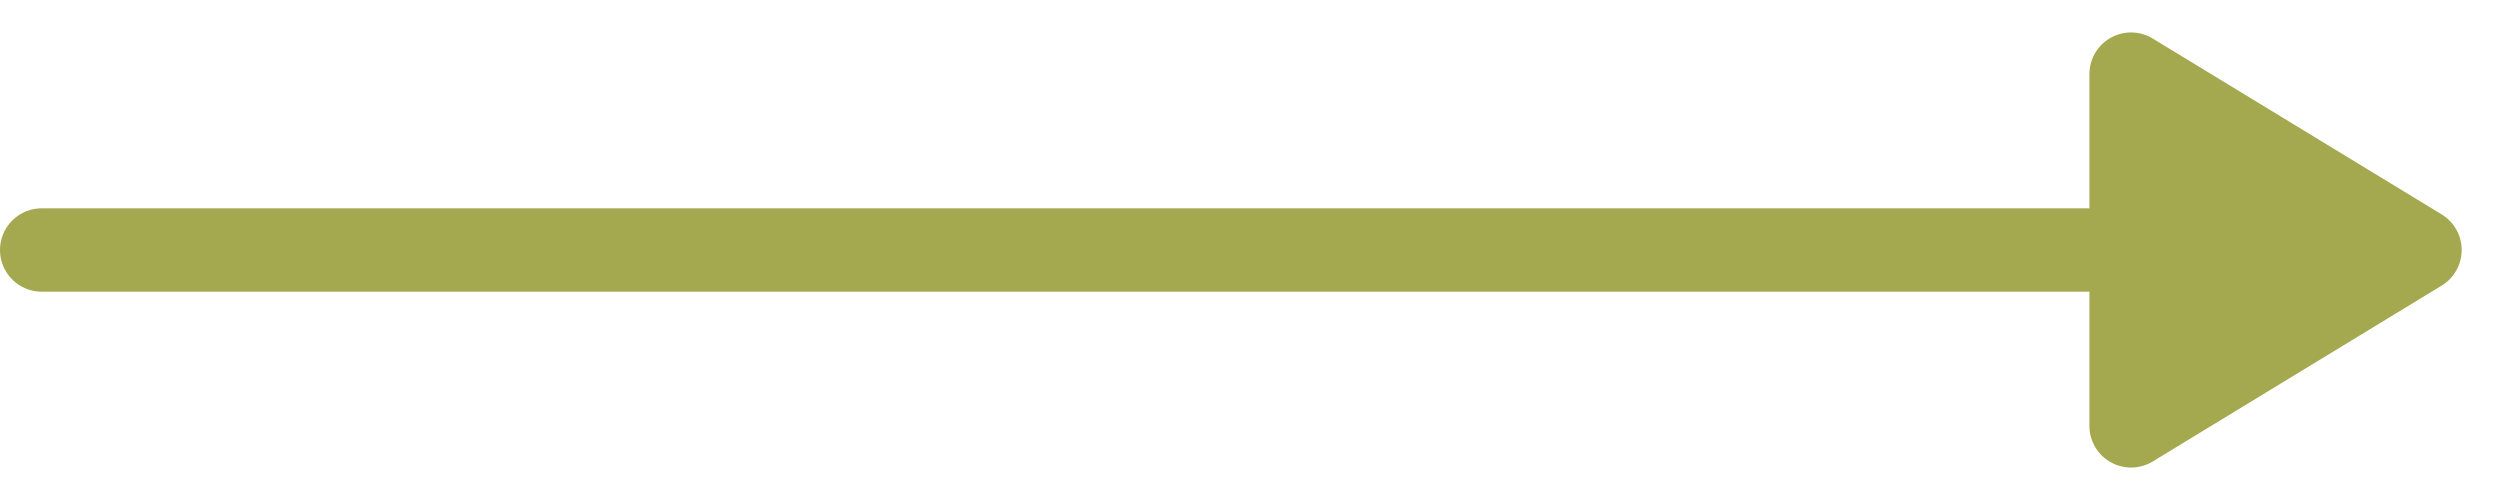 <svg xmlns="http://www.w3.org/2000/svg" width="60" height="12" viewBox="0 0 60 12">
  <g id="Group_20" data-name="Group 20" transform="translate(-1329.5 -2363.5)">
    <line id="Line_8" data-name="Line 8" x2="50" transform="translate(1330.5 2369.5)" fill="none" stroke="#a4a84e" stroke-linecap="round" stroke-width="2"/>
    <path id="Polygon_1" data-name="Polygon 1" d="M5.146,1.4a1,1,0,0,1,1.708,0l4.221,6.934a1,1,0,0,1-.854,1.52H1.779a1,1,0,0,1-.854-1.52Z" transform="translate(1389.5 2363.5) rotate(90)" fill="#a4a84e"/>
  </g>
</svg>